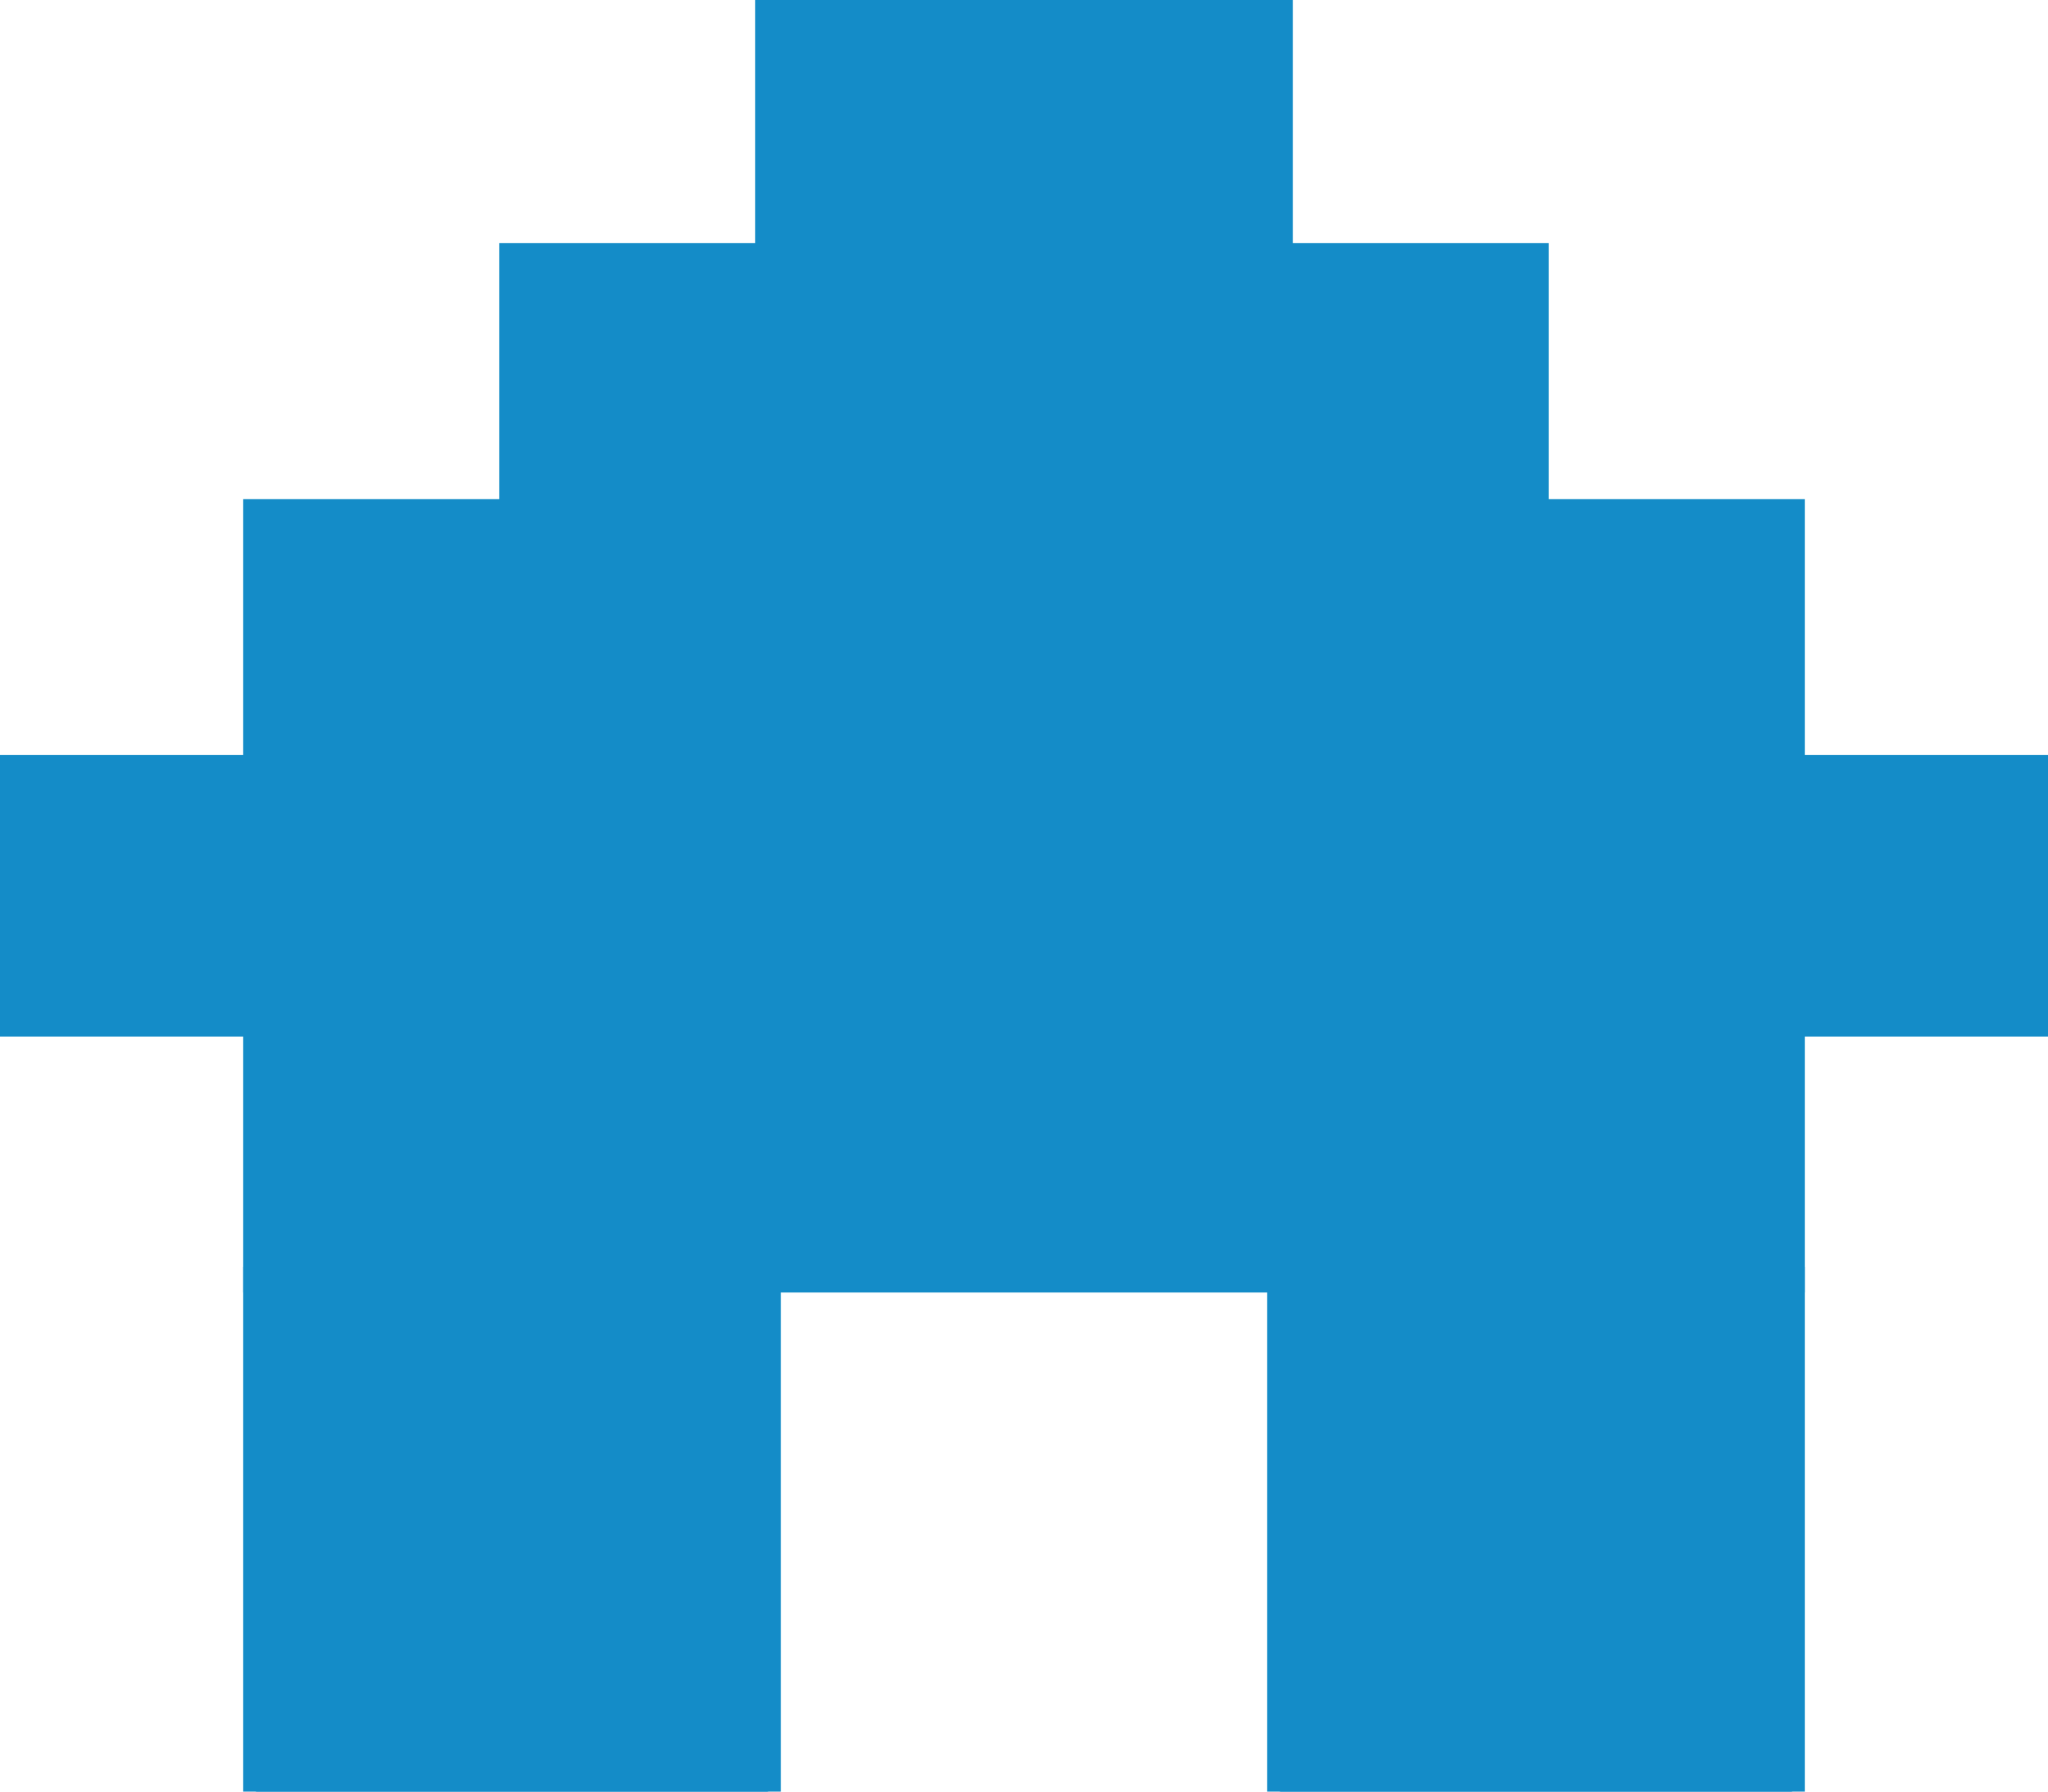 <svg width="80" height="70" xmlns="http://www.w3.org/2000/svg">

 <g>
  <title>Layer 1</title>
  <rect stroke="#148cc8" id="svg_2" height="30" width="60" y="20" x="10" fill="#148cc8"/>
  <rect stroke="#148cc8" id="svg_3" height="10" width="40" y="10" x="20" fill="#148cc8"/>
  <rect stroke="#148cc8" id="svg_4" height="10" width="20" y="0" x="30" fill="#148cc8"/>
  <rect stroke="#148cc8" id="svg_5" height="10" width="80" y="30" x="0" fill="#148cc8"/>
  <rect stroke="#148cc8" id="svg_6" height="20" width="20" y="82.77" x="221.778" fill="#148cc8"/>
  <rect stroke="#148cc8" id="svg_7" height="20" width="20" y="50" x="10" fill="#148cc8"/>
  <rect stroke="#148cc8" id="svg_8" height="20" width="20" y="50" x="50" fill="#148cc8"/>
 </g>
</svg>